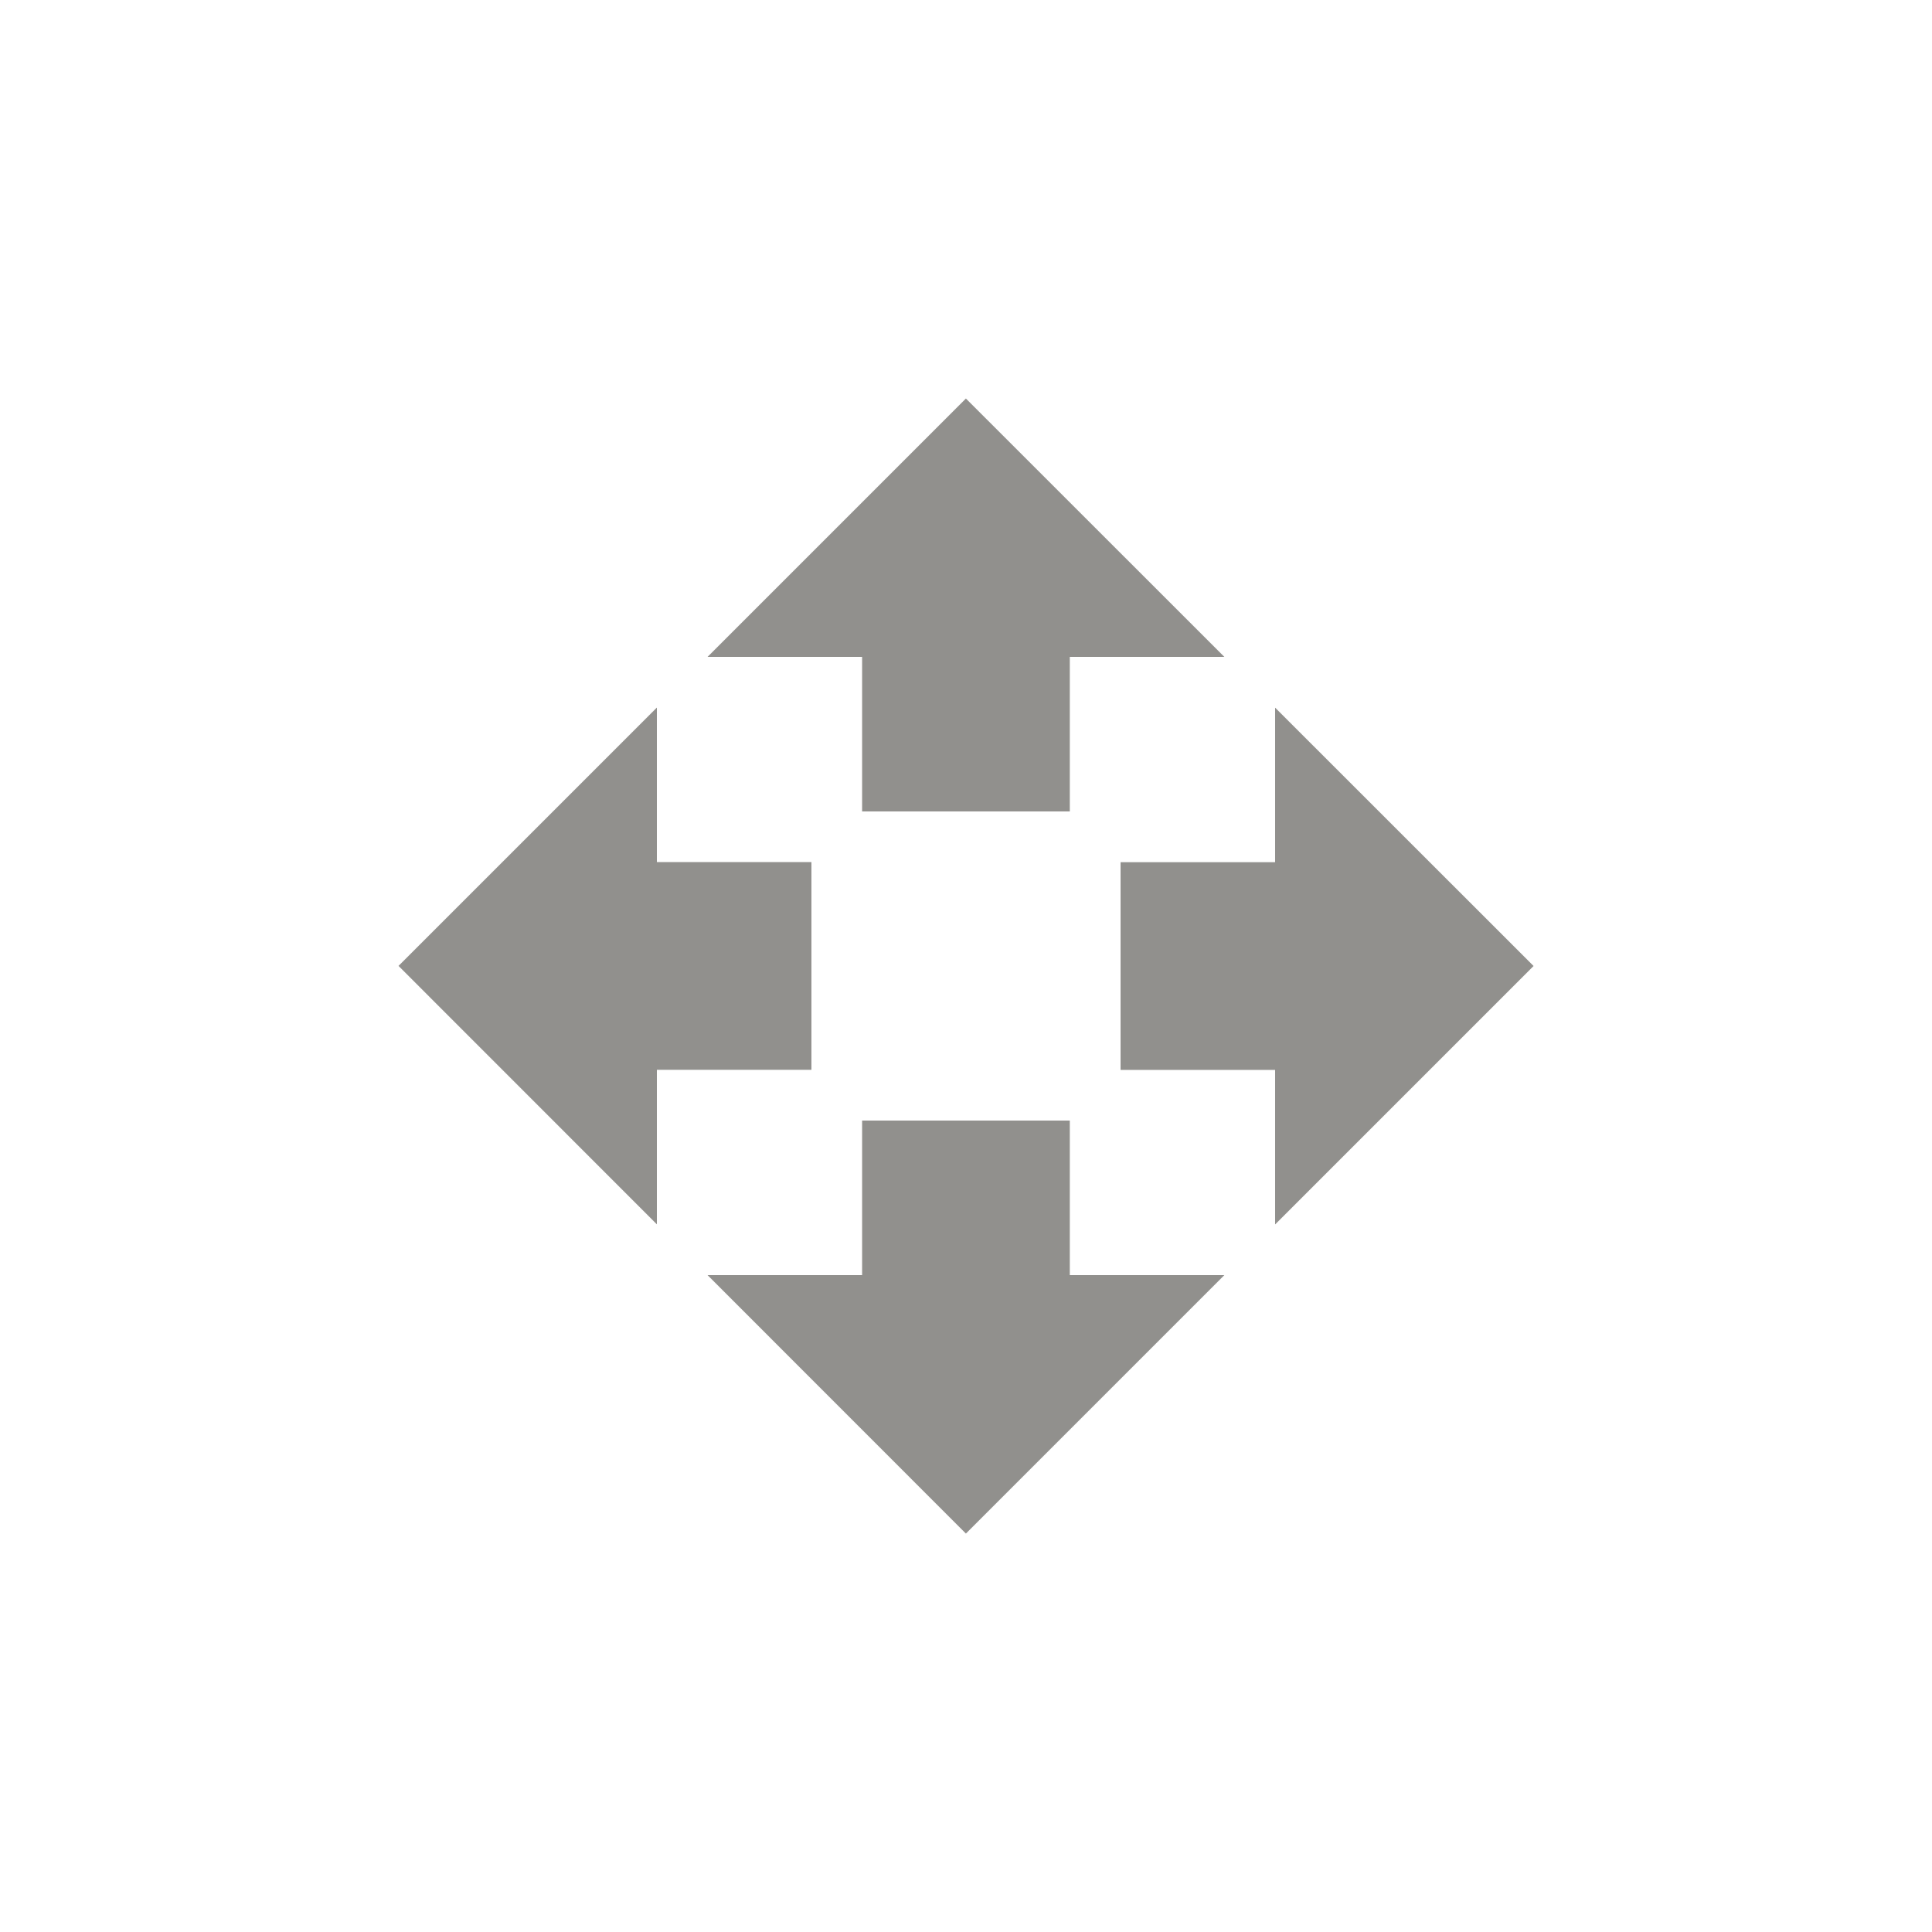 <!-- Generated by IcoMoon.io -->
<svg version="1.1" xmlns="http://www.w3.org/2000/svg" width="40" height="40" viewBox="0 0 40 40">
<title>mt-open_with</title>
<path fill="#91908d" d="M22.149 23.2v3.2h3.2l-5.351 5.351-5.349-5.351h3.2v-3.2h4.3zM31.751 20l-5.351 5.351v-3.2h-3.2v-4.3h3.2v-3.2zM16.8 17.849v4.3h-3.2v3.2l-5.349-5.351 5.349-5.349v3.2h3.2zM17.849 16.8v-3.2h-3.2l5.349-5.349 5.351 5.349h-3.2v3.2h-4.3z"></path>
</svg>
